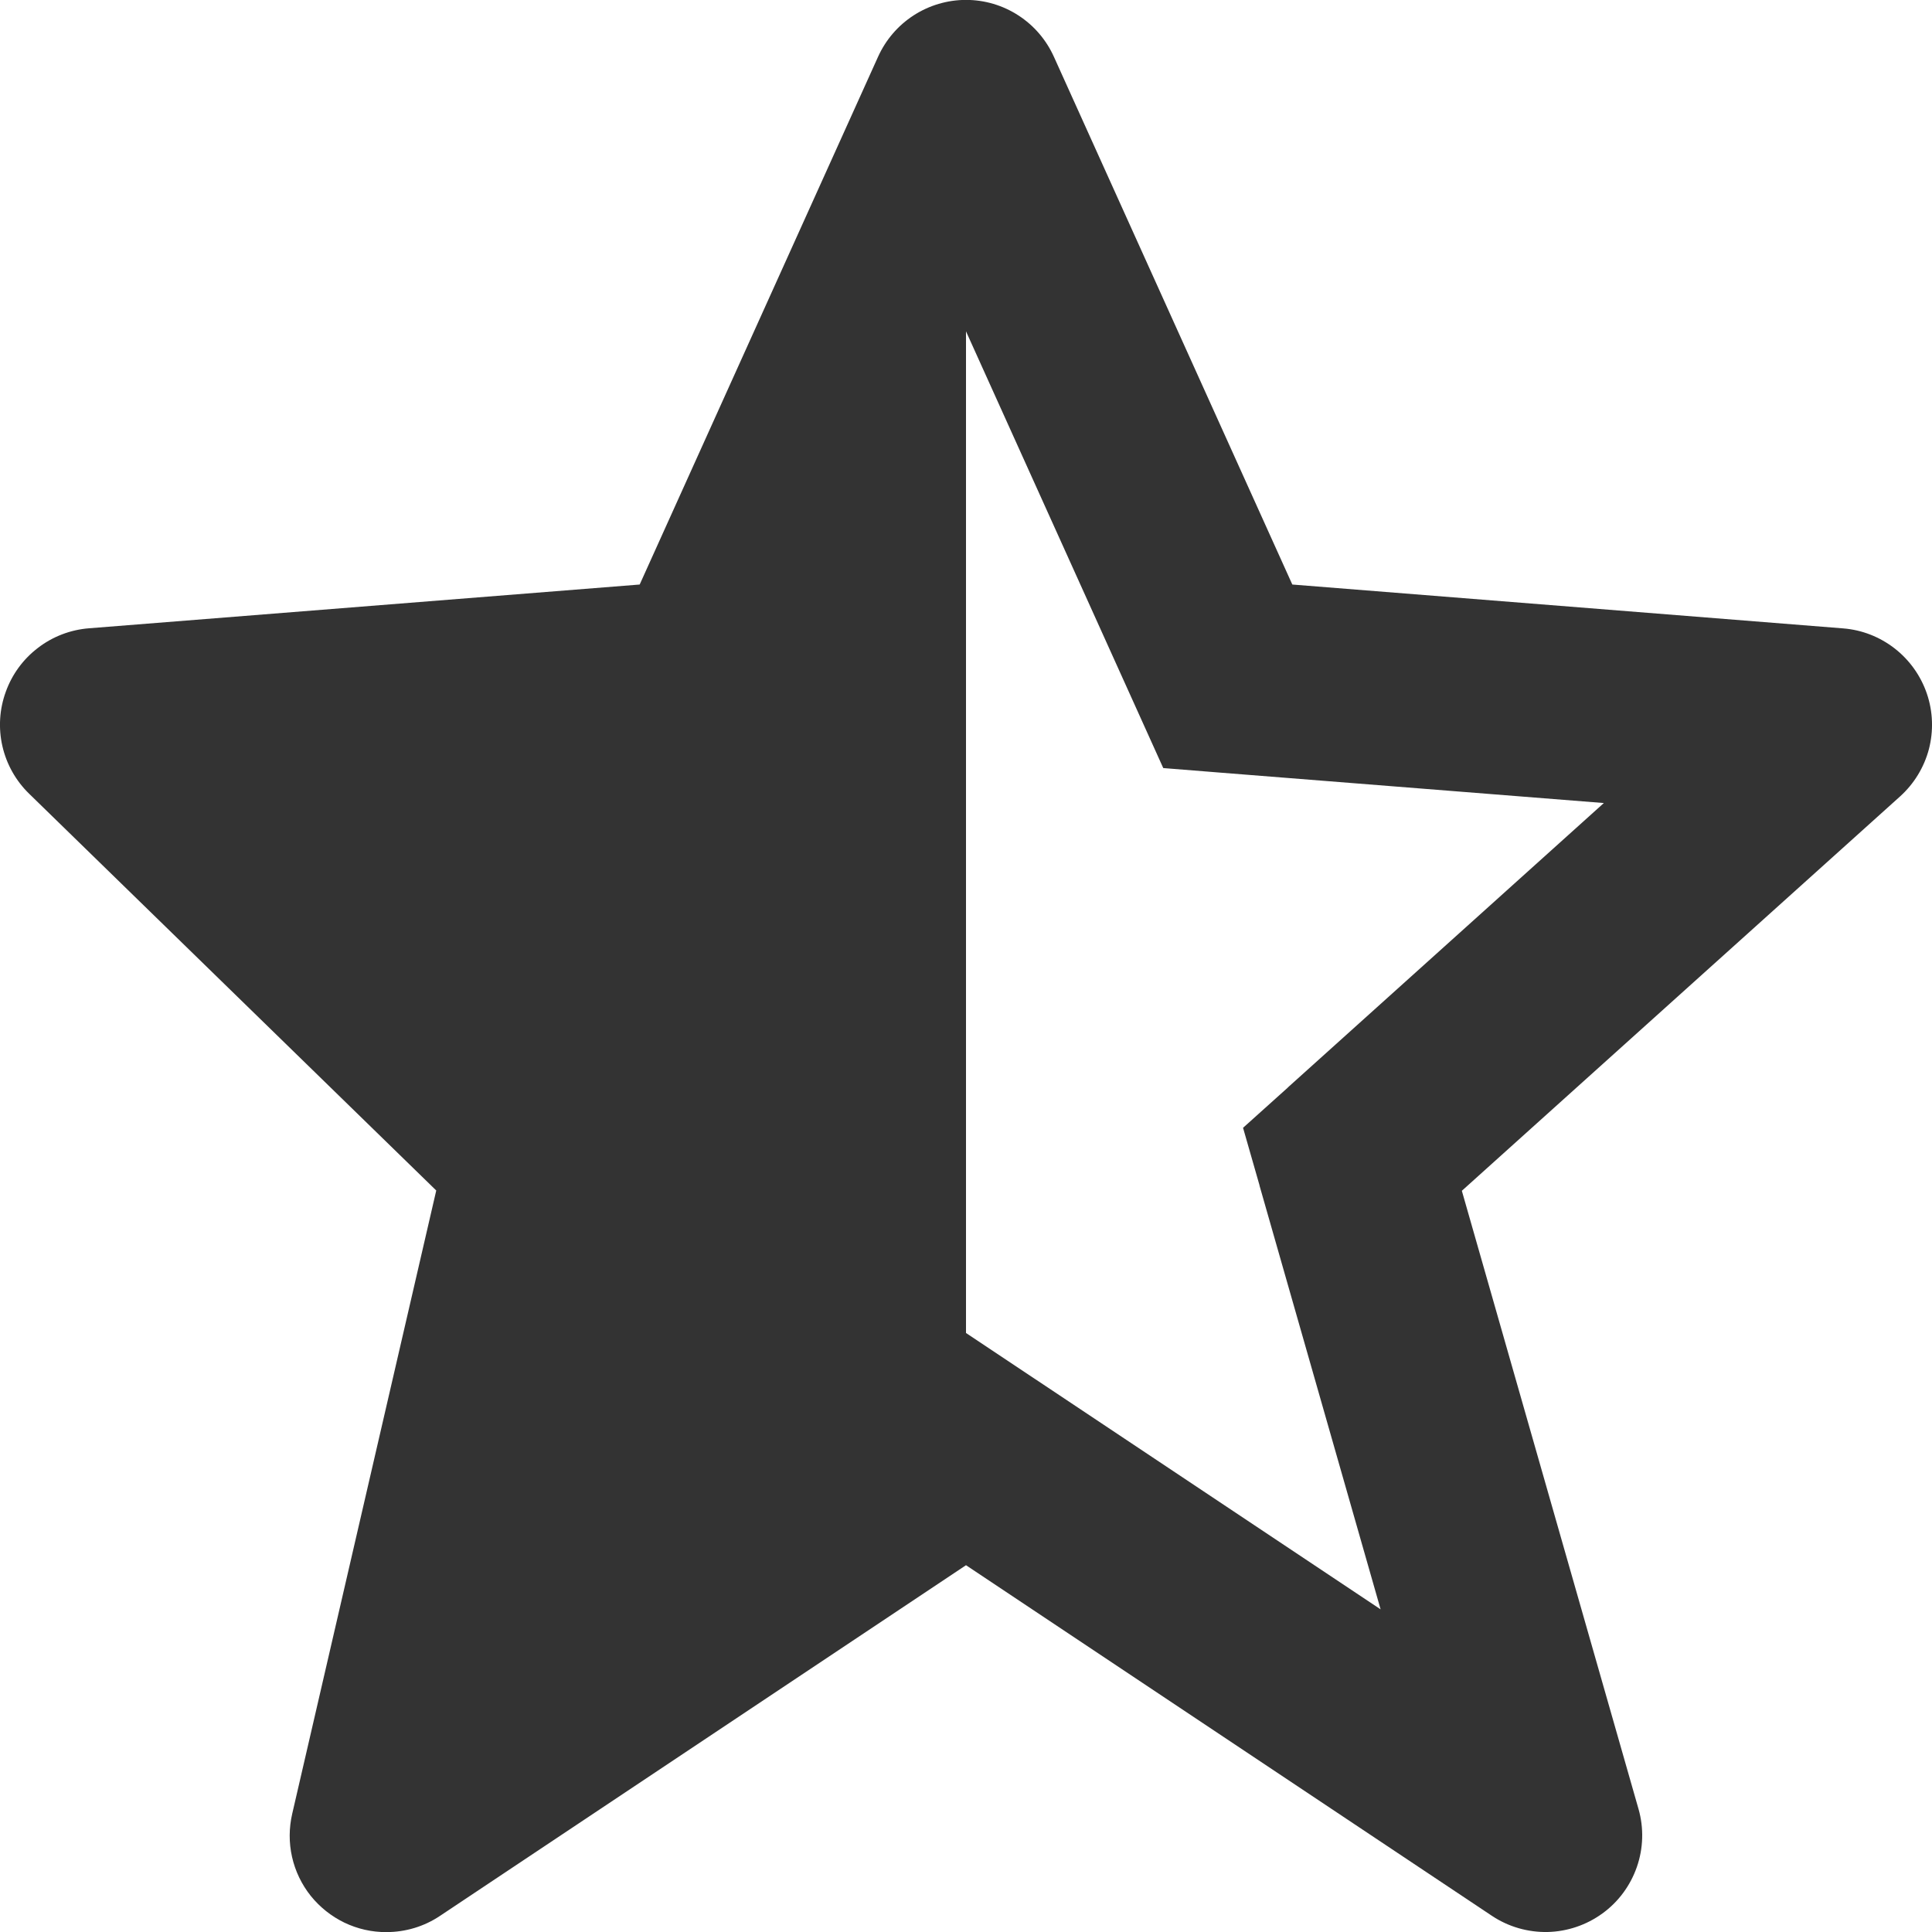 <svg width="20" height="20" viewBox="0 0 20 20" fill="none" xmlns="http://www.w3.org/2000/svg">
<path id="Vector" d="M3.025 18.776C2.991 18.923 2.99 19.075 3.023 19.222C3.056 19.369 3.122 19.507 3.216 19.625C3.31 19.742 3.429 19.837 3.565 19.903C3.701 19.968 3.849 20.002 4 20.001C4.198 20.001 4.391 19.943 4.555 19.833L10 16.203L15.445 19.833C15.615 19.946 15.816 20.004 16.021 20C16.225 19.995 16.423 19.928 16.588 19.808C16.754 19.688 16.878 19.519 16.945 19.326C17.012 19.133 17.018 18.924 16.962 18.727L15.133 12.327L19.669 8.245C19.814 8.114 19.918 7.944 19.968 7.755C20.017 7.565 20.01 7.366 19.947 7.181C19.884 6.996 19.768 6.833 19.614 6.713C19.46 6.593 19.274 6.52 19.079 6.505L13.378 6.051L10.911 0.59C10.832 0.414 10.705 0.265 10.543 0.16C10.382 0.055 10.193 -0.001 10 -0.001C9.808 -0.001 9.619 0.055 9.458 0.159C9.296 0.264 9.168 0.413 9.089 0.589L6.622 6.051L0.921 6.504C0.73 6.519 0.546 6.589 0.394 6.706C0.241 6.822 0.125 6.98 0.06 7.161C-0.006 7.342 -0.018 7.537 0.025 7.725C0.068 7.912 0.164 8.083 0.302 8.217L4.516 12.324L3.025 18.776ZM10 3.43L12.042 7.951L12.63 7.998L16.603 8.313L13.332 11.257L13.331 11.259L12.868 11.675L13.039 12.272V12.275L14.292 16.66L10 13.799V3.43Z" fill="#333333"/>
</svg>
